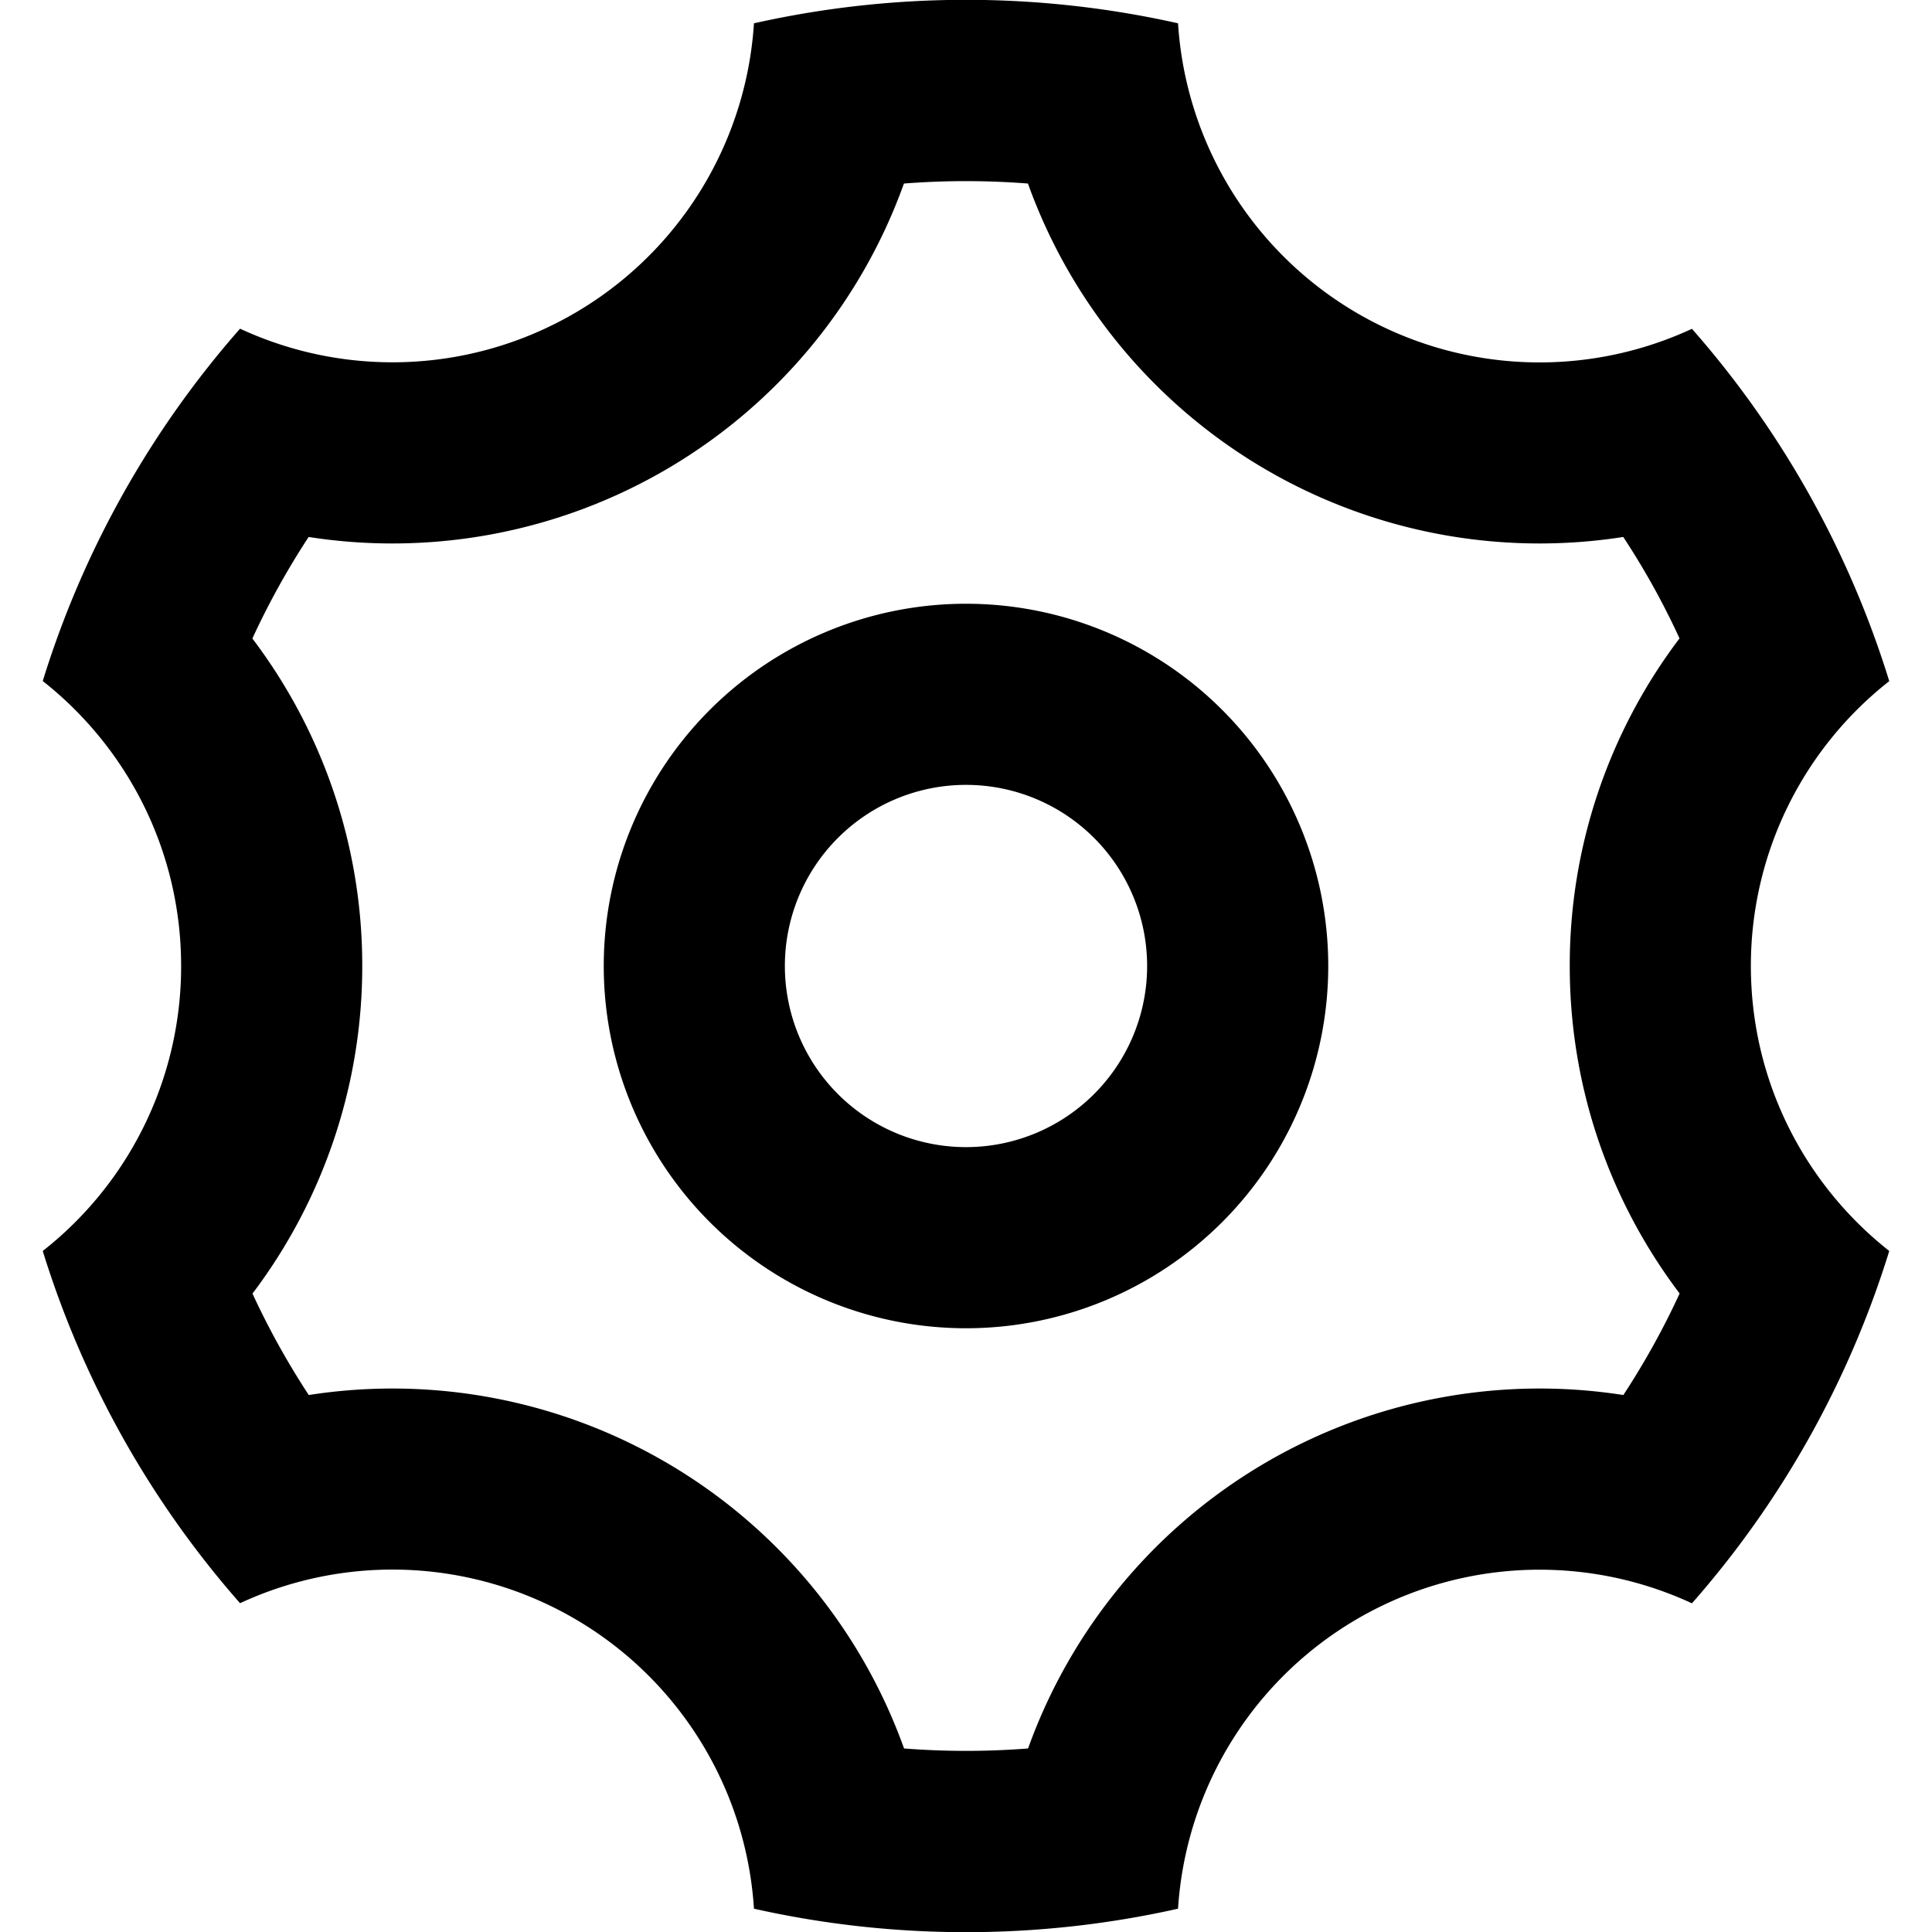 <svg xmlns="http://www.w3.org/2000/svg" width="16" height="16" fill="currentColor" viewBox="0 0 16 16">
  <path fill-rule="evenodd" d="M11 8a3 3 0 1 1-6 0 3 3 0 0 1 6 0ZM9.5 8a1.5 1.5 0 1 1-3 0 1.5 1.5 0 0 1 3 0Z" clip-rule="evenodd"/>
  <path fill-rule="evenodd" d="M.354 5.64a7.991 7.991 0 0 1 1.634-2.918A3 3 0 0 0 6.244.193a8.027 8.027 0 0 1 3.512 0 3 3 0 0 0 4.256 2.53 7.987 7.987 0 0 1 1.634 2.918A2.995 2.995 0 0 0 14.5 8c0 .957.448 1.81 1.146 2.36a7.987 7.987 0 0 1-1.634 2.918 3 3 0 0 0-4.256 2.529 8.026 8.026 0 0 1-3.512 0 3 3 0 0 0-4.256-2.53A7.987 7.987 0 0 1 .354 10.36 2.995 2.995 0 0 0 1.5 8c0-.957-.448-1.81-1.146-2.36ZM3 8a4.48 4.48 0 0 0-.91-2.712c.135-.293.291-.574.466-.841a4.501 4.501 0 0 0 4.93-2.927 6.614 6.614 0 0 1 1.027 0 4.501 4.501 0 0 0 4.93 2.927c.176.267.332.548.466.84A4.483 4.483 0 0 0 13 8c0 1.019.34 1.959.91 2.712a6.484 6.484 0 0 1-.466.841 4.501 4.501 0 0 0-4.93 2.927 6.6 6.6 0 0 1-1.027 0 4.501 4.501 0 0 0-4.93-2.927 6.486 6.486 0 0 1-.466-.84A4.495 4.495 0 0 0 3 8Z" clip-rule="evenodd"/>
</svg>
